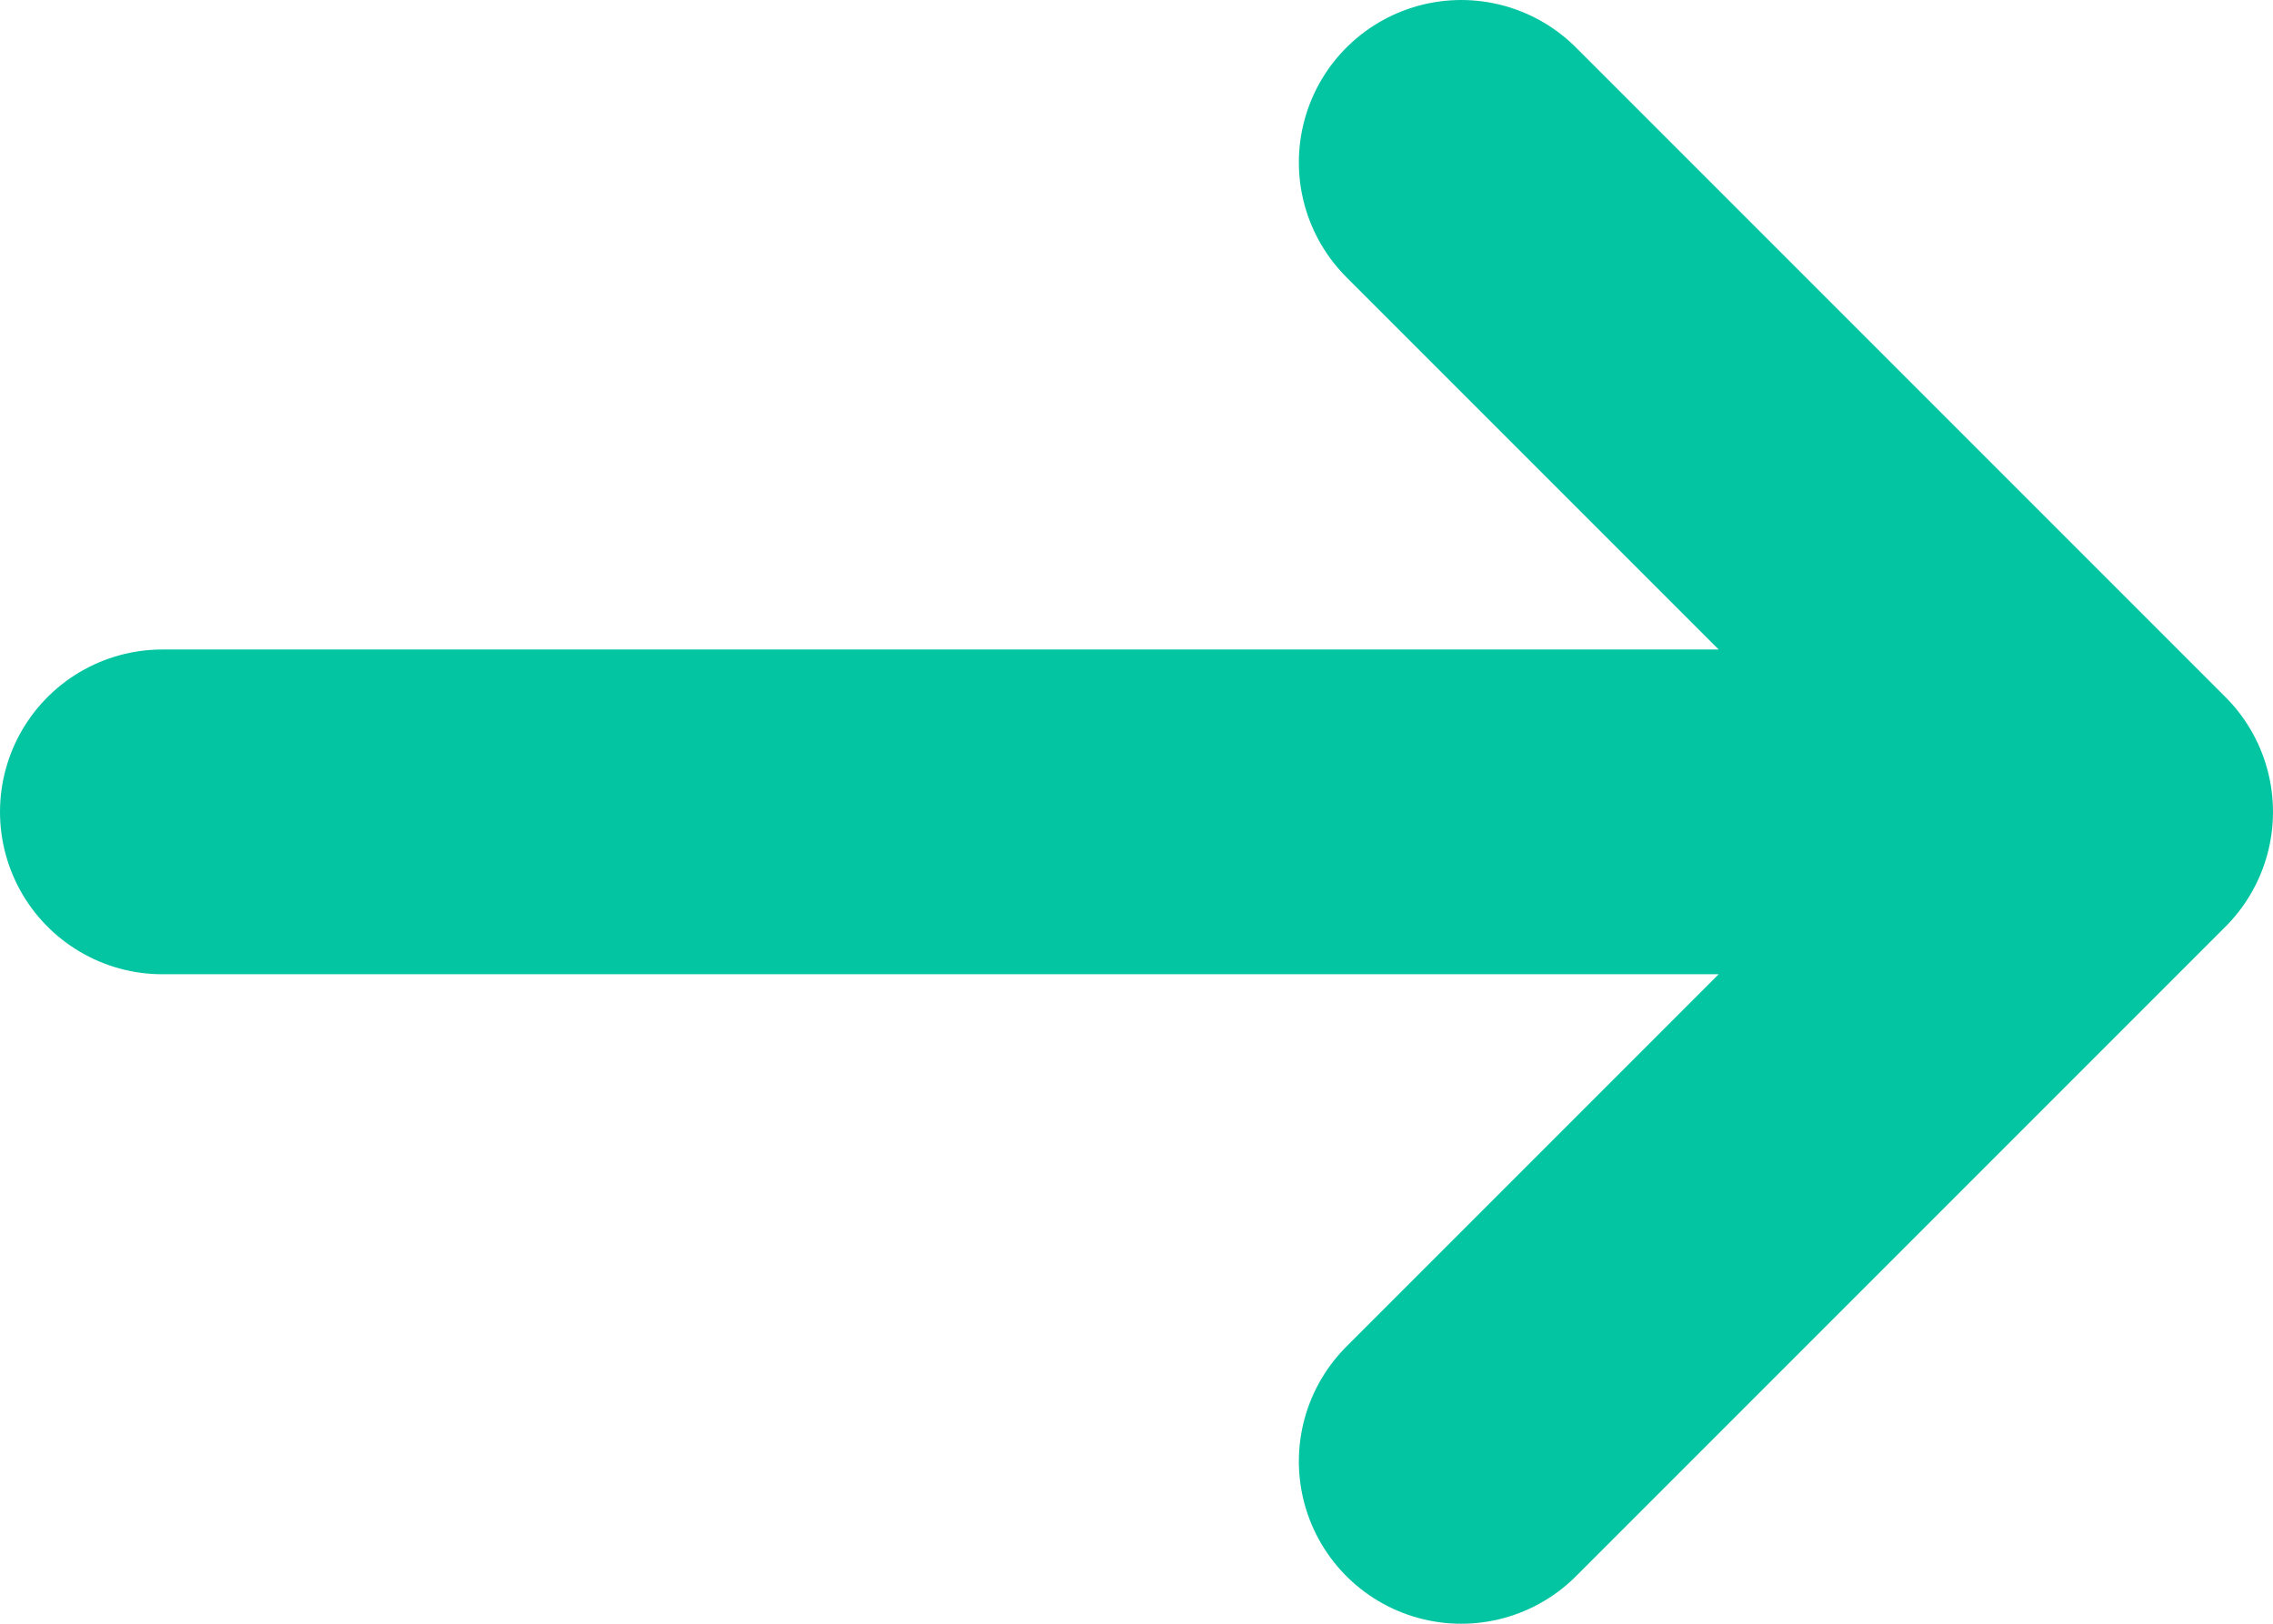 <svg
  className="rtl:rotate-180 w-3.5 h-3.5 ms-2"
  aria-hidden="true"
  xmlns="http://www.w3.org/2000/svg"
  fill="none"
  viewBox="0 0 14 10"
>
  <path
    stroke="rgb(4, 197, 162)"
    stroke-linecap="round"
    stroke-linejoin="round"
    stroke-width="2"
    d="M1 5h12m0 0L9 1m4 4L9 9"
  />
</svg>
